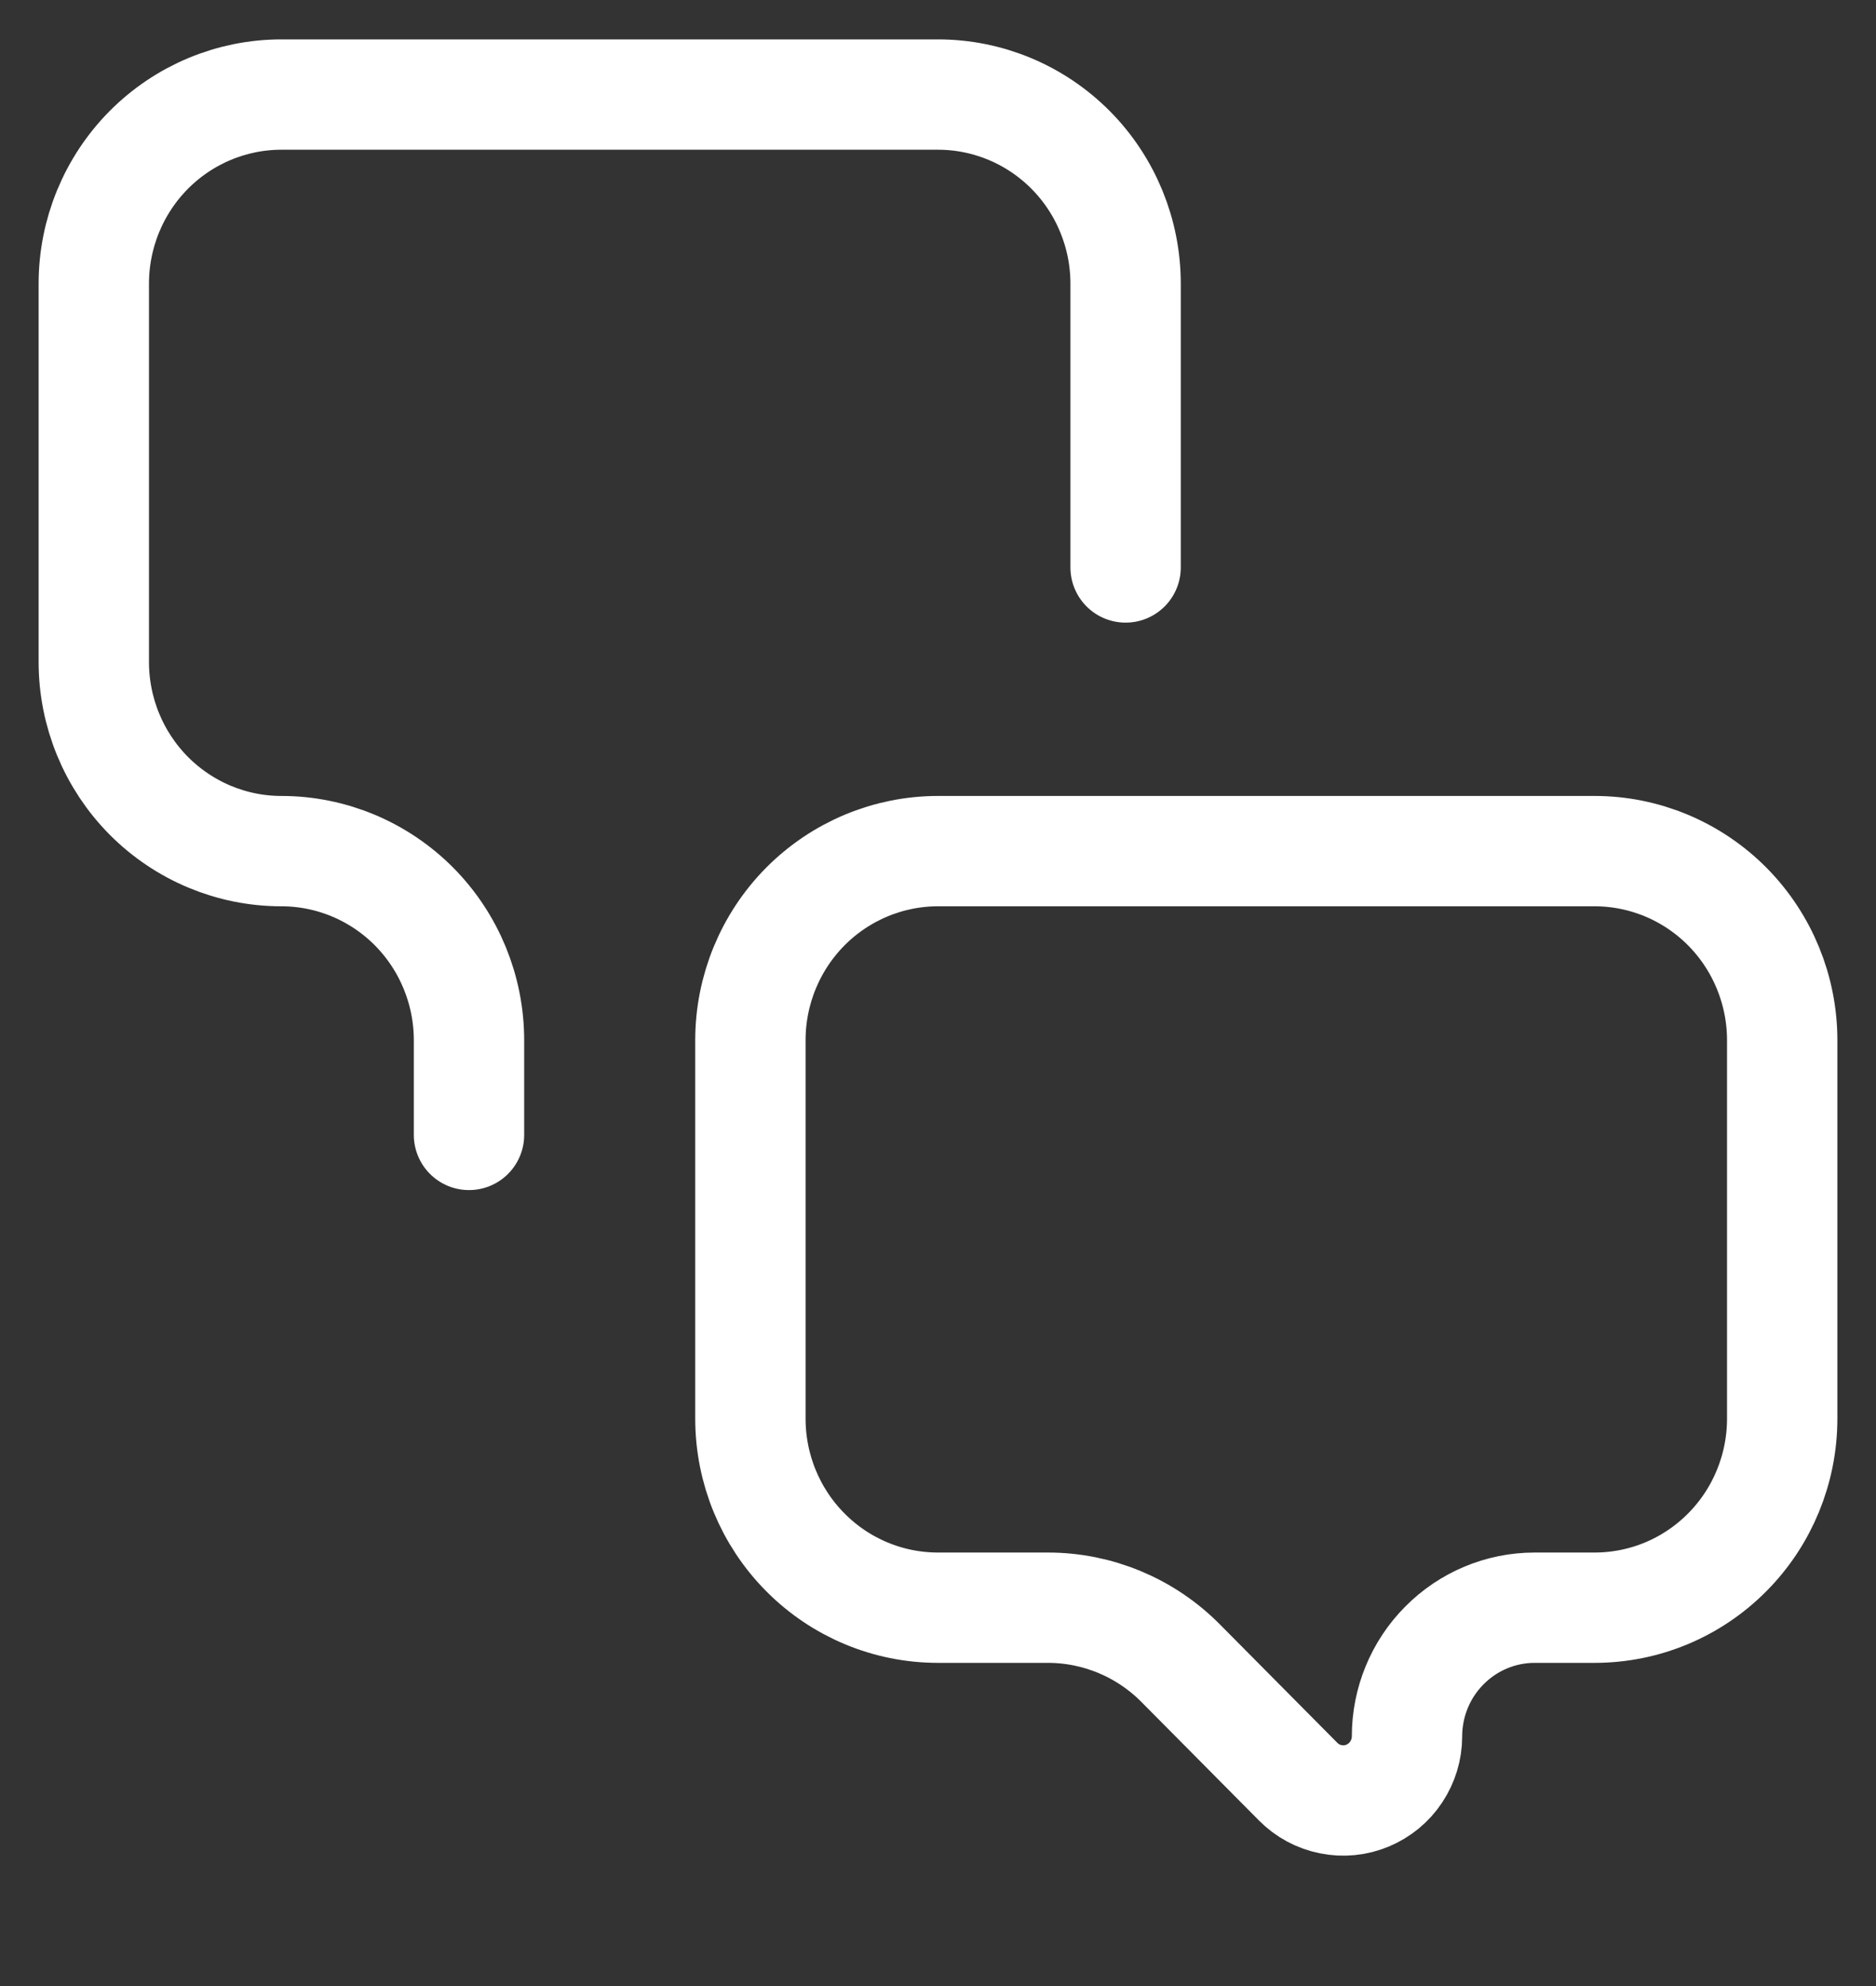 <svg width="17" height="18" viewBox="0 0 17 18" fill="none" xmlns="http://www.w3.org/2000/svg">
<rect x="0" y="0" width="17" height="18" fill="#333333" stroke="none"/>
<path d="M4.25 10.286V9.428C4.25 8.974 4.071 8.538 3.752 8.216C3.433 7.895 3.001 7.714 2.55 7.714C2.099 7.714 1.667 7.533 1.348 7.212C1.029 6.89 0.85 6.454 0.85 6V2.571C0.85 2.117 1.029 1.681 1.348 1.359C1.667 1.038 2.099 0.857 2.55 0.857H8.5C8.951 0.857 9.383 1.038 9.702 1.359C10.021 1.681 10.2 2.117 10.2 2.571V5.143M8.5 7.714H14.45C14.901 7.714 15.333 7.895 15.652 8.216C15.971 8.538 16.15 8.974 16.15 9.428V12.857C16.15 13.312 15.971 13.748 15.652 14.069C15.333 14.391 14.901 14.571 14.45 14.571H13.906C13.6 14.571 13.306 14.694 13.089 14.913C12.872 15.131 12.75 15.428 12.75 15.737C12.75 15.852 12.716 15.964 12.652 16.06C12.589 16.156 12.498 16.23 12.393 16.274C12.288 16.318 12.172 16.33 12.06 16.307C11.948 16.285 11.845 16.23 11.764 16.148L10.698 15.073C10.38 14.752 9.947 14.571 9.496 14.571H8.5C8.049 14.571 7.617 14.391 7.298 14.069C6.979 13.748 6.8 13.312 6.8 12.857V9.428C6.8 8.974 6.979 8.538 7.298 8.216C7.617 7.895 8.049 7.714 8.5 7.714Z" stroke="white" stroke-linecap="round" stroke-linejoin="round"/>
</svg>

